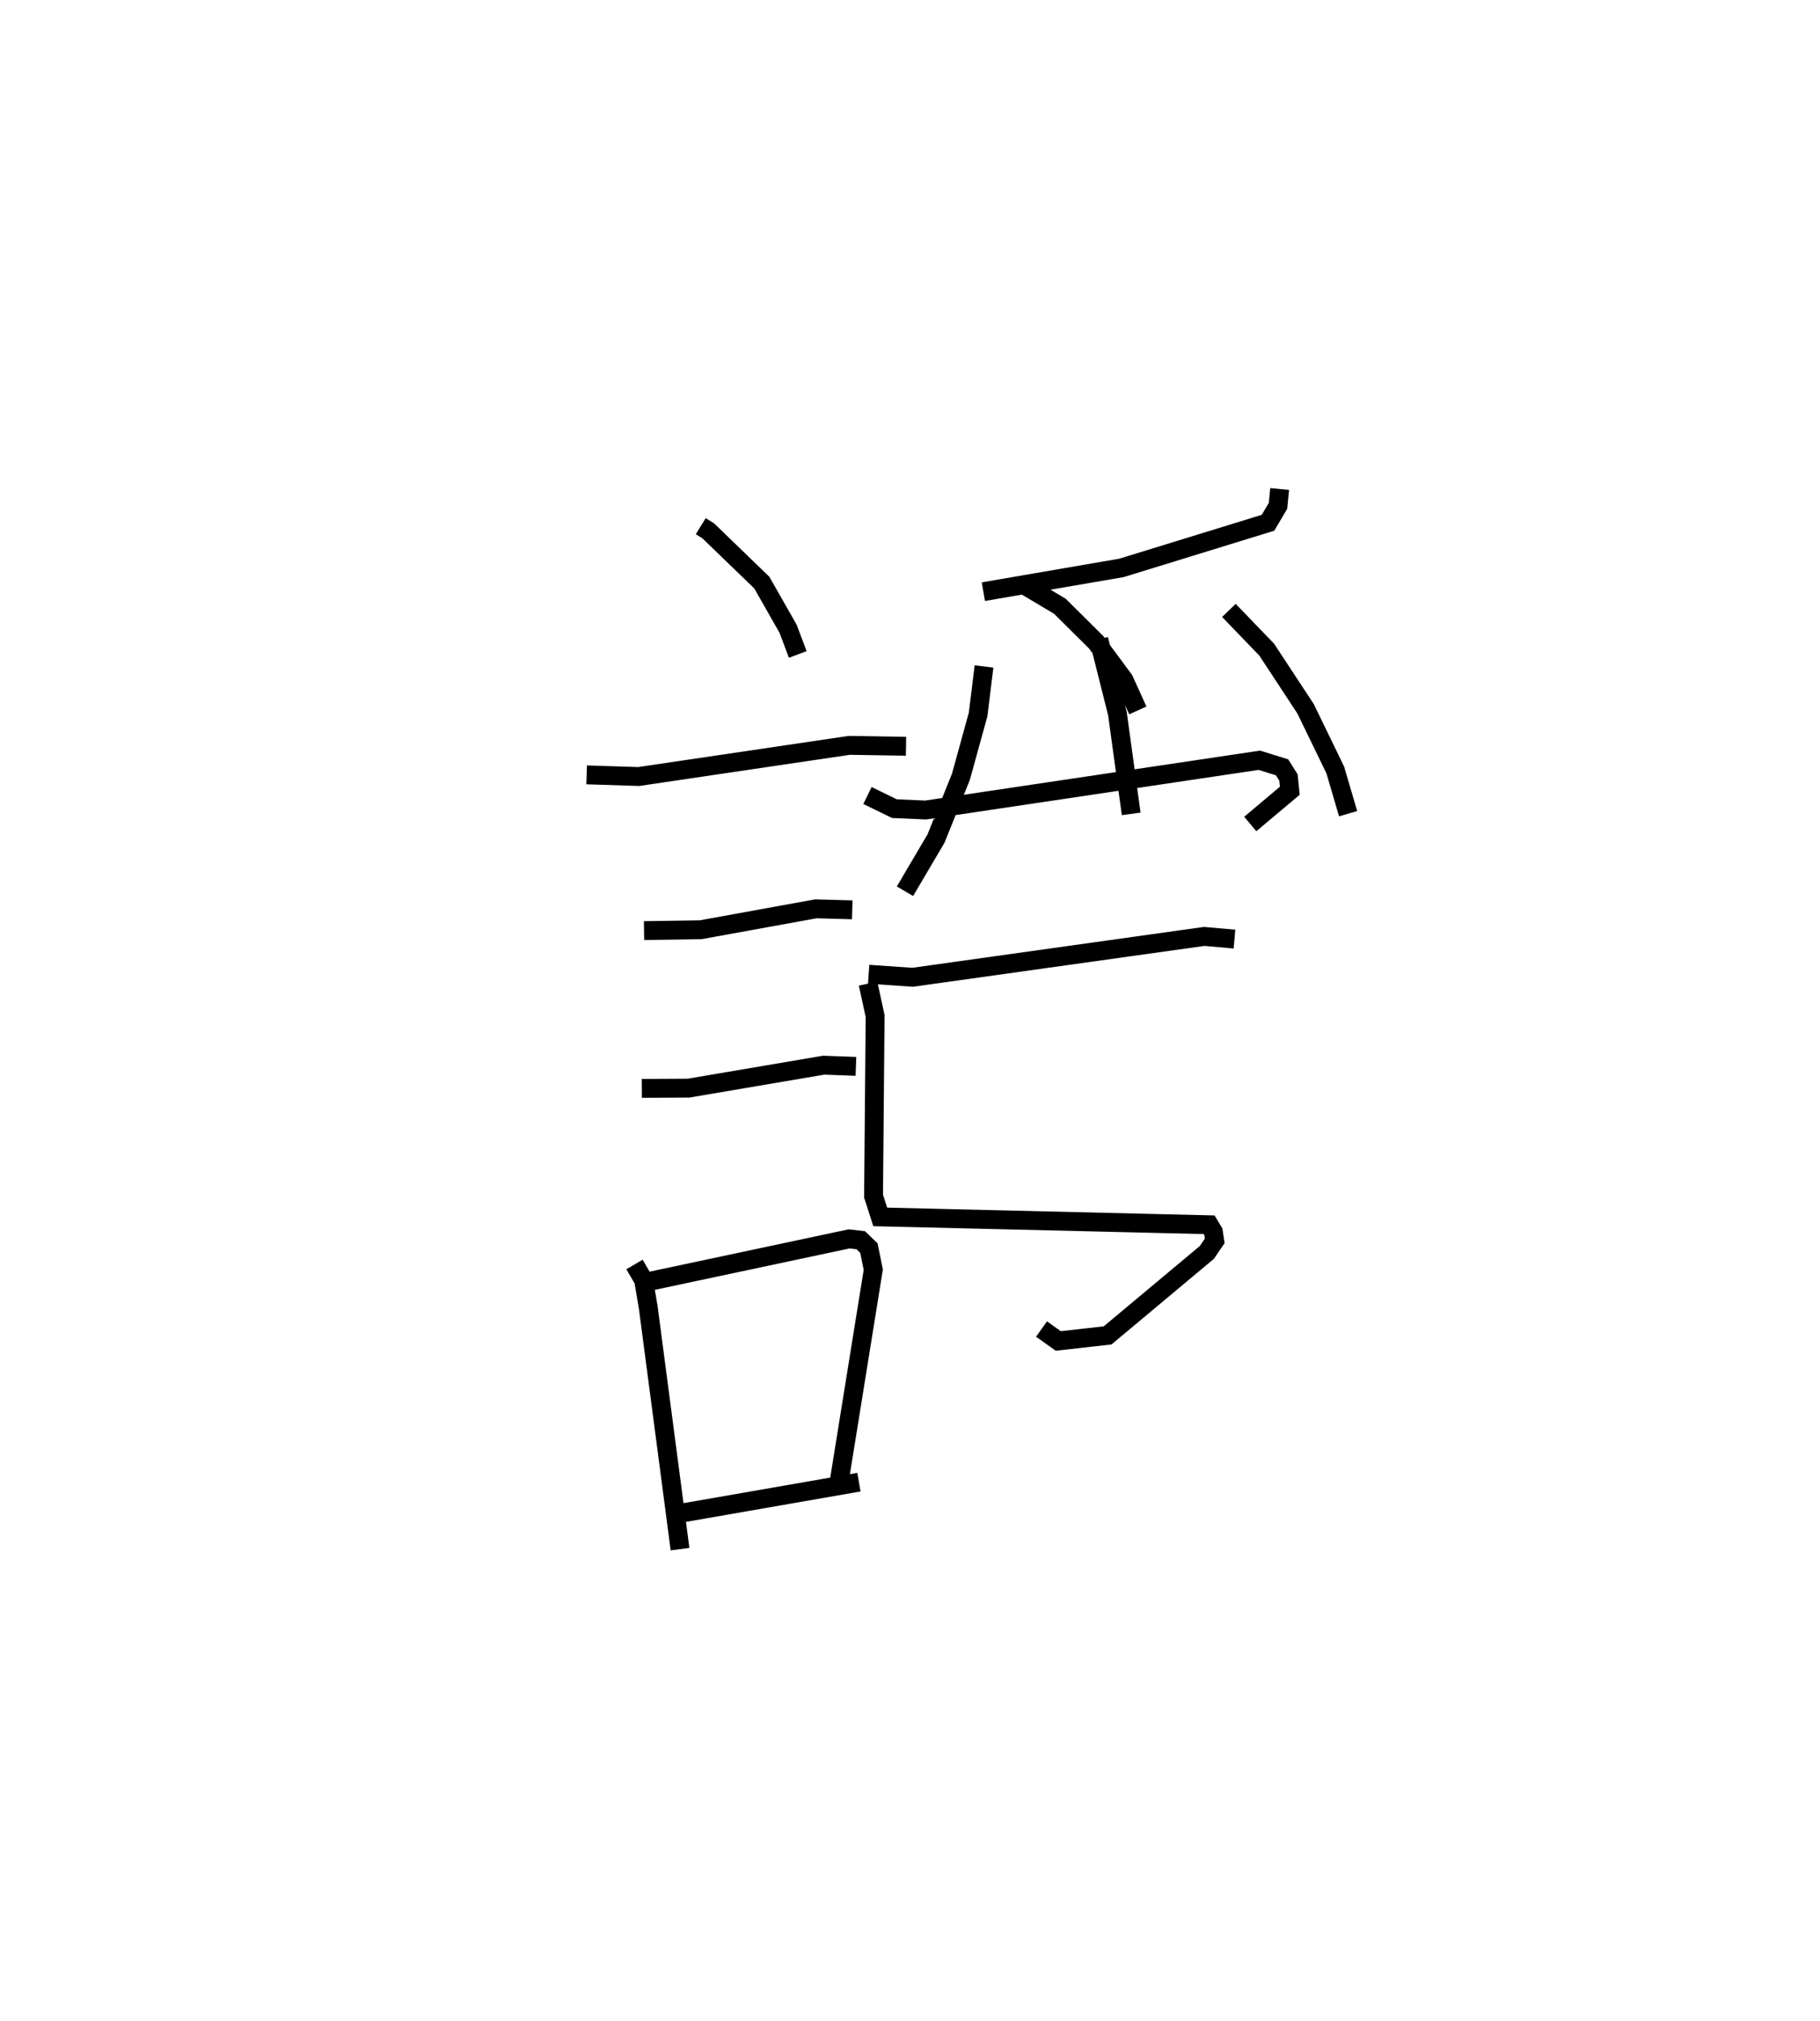 <?xml version="1.0" encoding="utf-8" ?>
<svg baseProfile="full" height="107.069" version="1.1" width="96.422" xmlns="http://www.w3.org/2000/svg" xmlns:ev="http://www.w3.org/2001/xml-events" xmlns:xlink="http://www.w3.org/1999/xlink"><defs /><rect fill="white" height="107.069" width="96.422" x="0" y="0" /><path d="M25,25 m0.0,0.0 m12.125,2.876 l0.39,0.24 2.847,2.751 l1.389,2.442 0.514,1.363 m-11.185,6.378 l2.759,0.088 11.154,-1.651 l3.007,0.048 m-13.88,9.767 l2.996,-0.046 6.108,-1.109 l1.927,0.053 m-11.149,9.46 l2.478,-0.014 7.156,-1.216 l1.71,0.063 m-11.732,10.496 l0.484,0.829 0.245,1.445 l1.684,12.806 m-1.678,-14.175 l10.635,-2.261 0.617,0.069 l0.432,0.417 0.232,1.146 l-1.797,11.16 m-8.444,1.748 l9.481,-1.652 m22.29,-52.614 l-0.088,0.891 -0.53,0.897 l-7.761,2.39 -7.319,1.26 m0.035,3.962 l-0.312,2.54 -0.912,3.306 l-1.321,3.274 -1.642,2.788 m10.265,-13.346 l0.99,3.936 0.729,5.312 m5.177,-10.779 l2.004,2.08 2.058,3.131 l1.573,3.241 0.681,2.317 m-17.18,-12.125 l1.908,1.135 1.925,1.911 l1.468,1.982 0.738,1.626 m-14.323,4.508 l1.427,0.696 1.655,0.072 l17.678,-2.636 1.205,0.375 l0.338,0.539 0.071,0.701 l-2.094,1.761 m-20.217,7.96 l2.327,0.161 15.451,-2.165 l1.602,0.142 m-19.411,2.36 l0.373,1.716 -0.083,9.54 l0.354,1.102 17.425,0.415 l0.224,0.374 0.071,0.48 l-0.416,0.612 -5.257,4.395 l-2.615,0.296 -0.887,-0.632 " fill="none" stroke="black" stroke-width="1" /></svg>